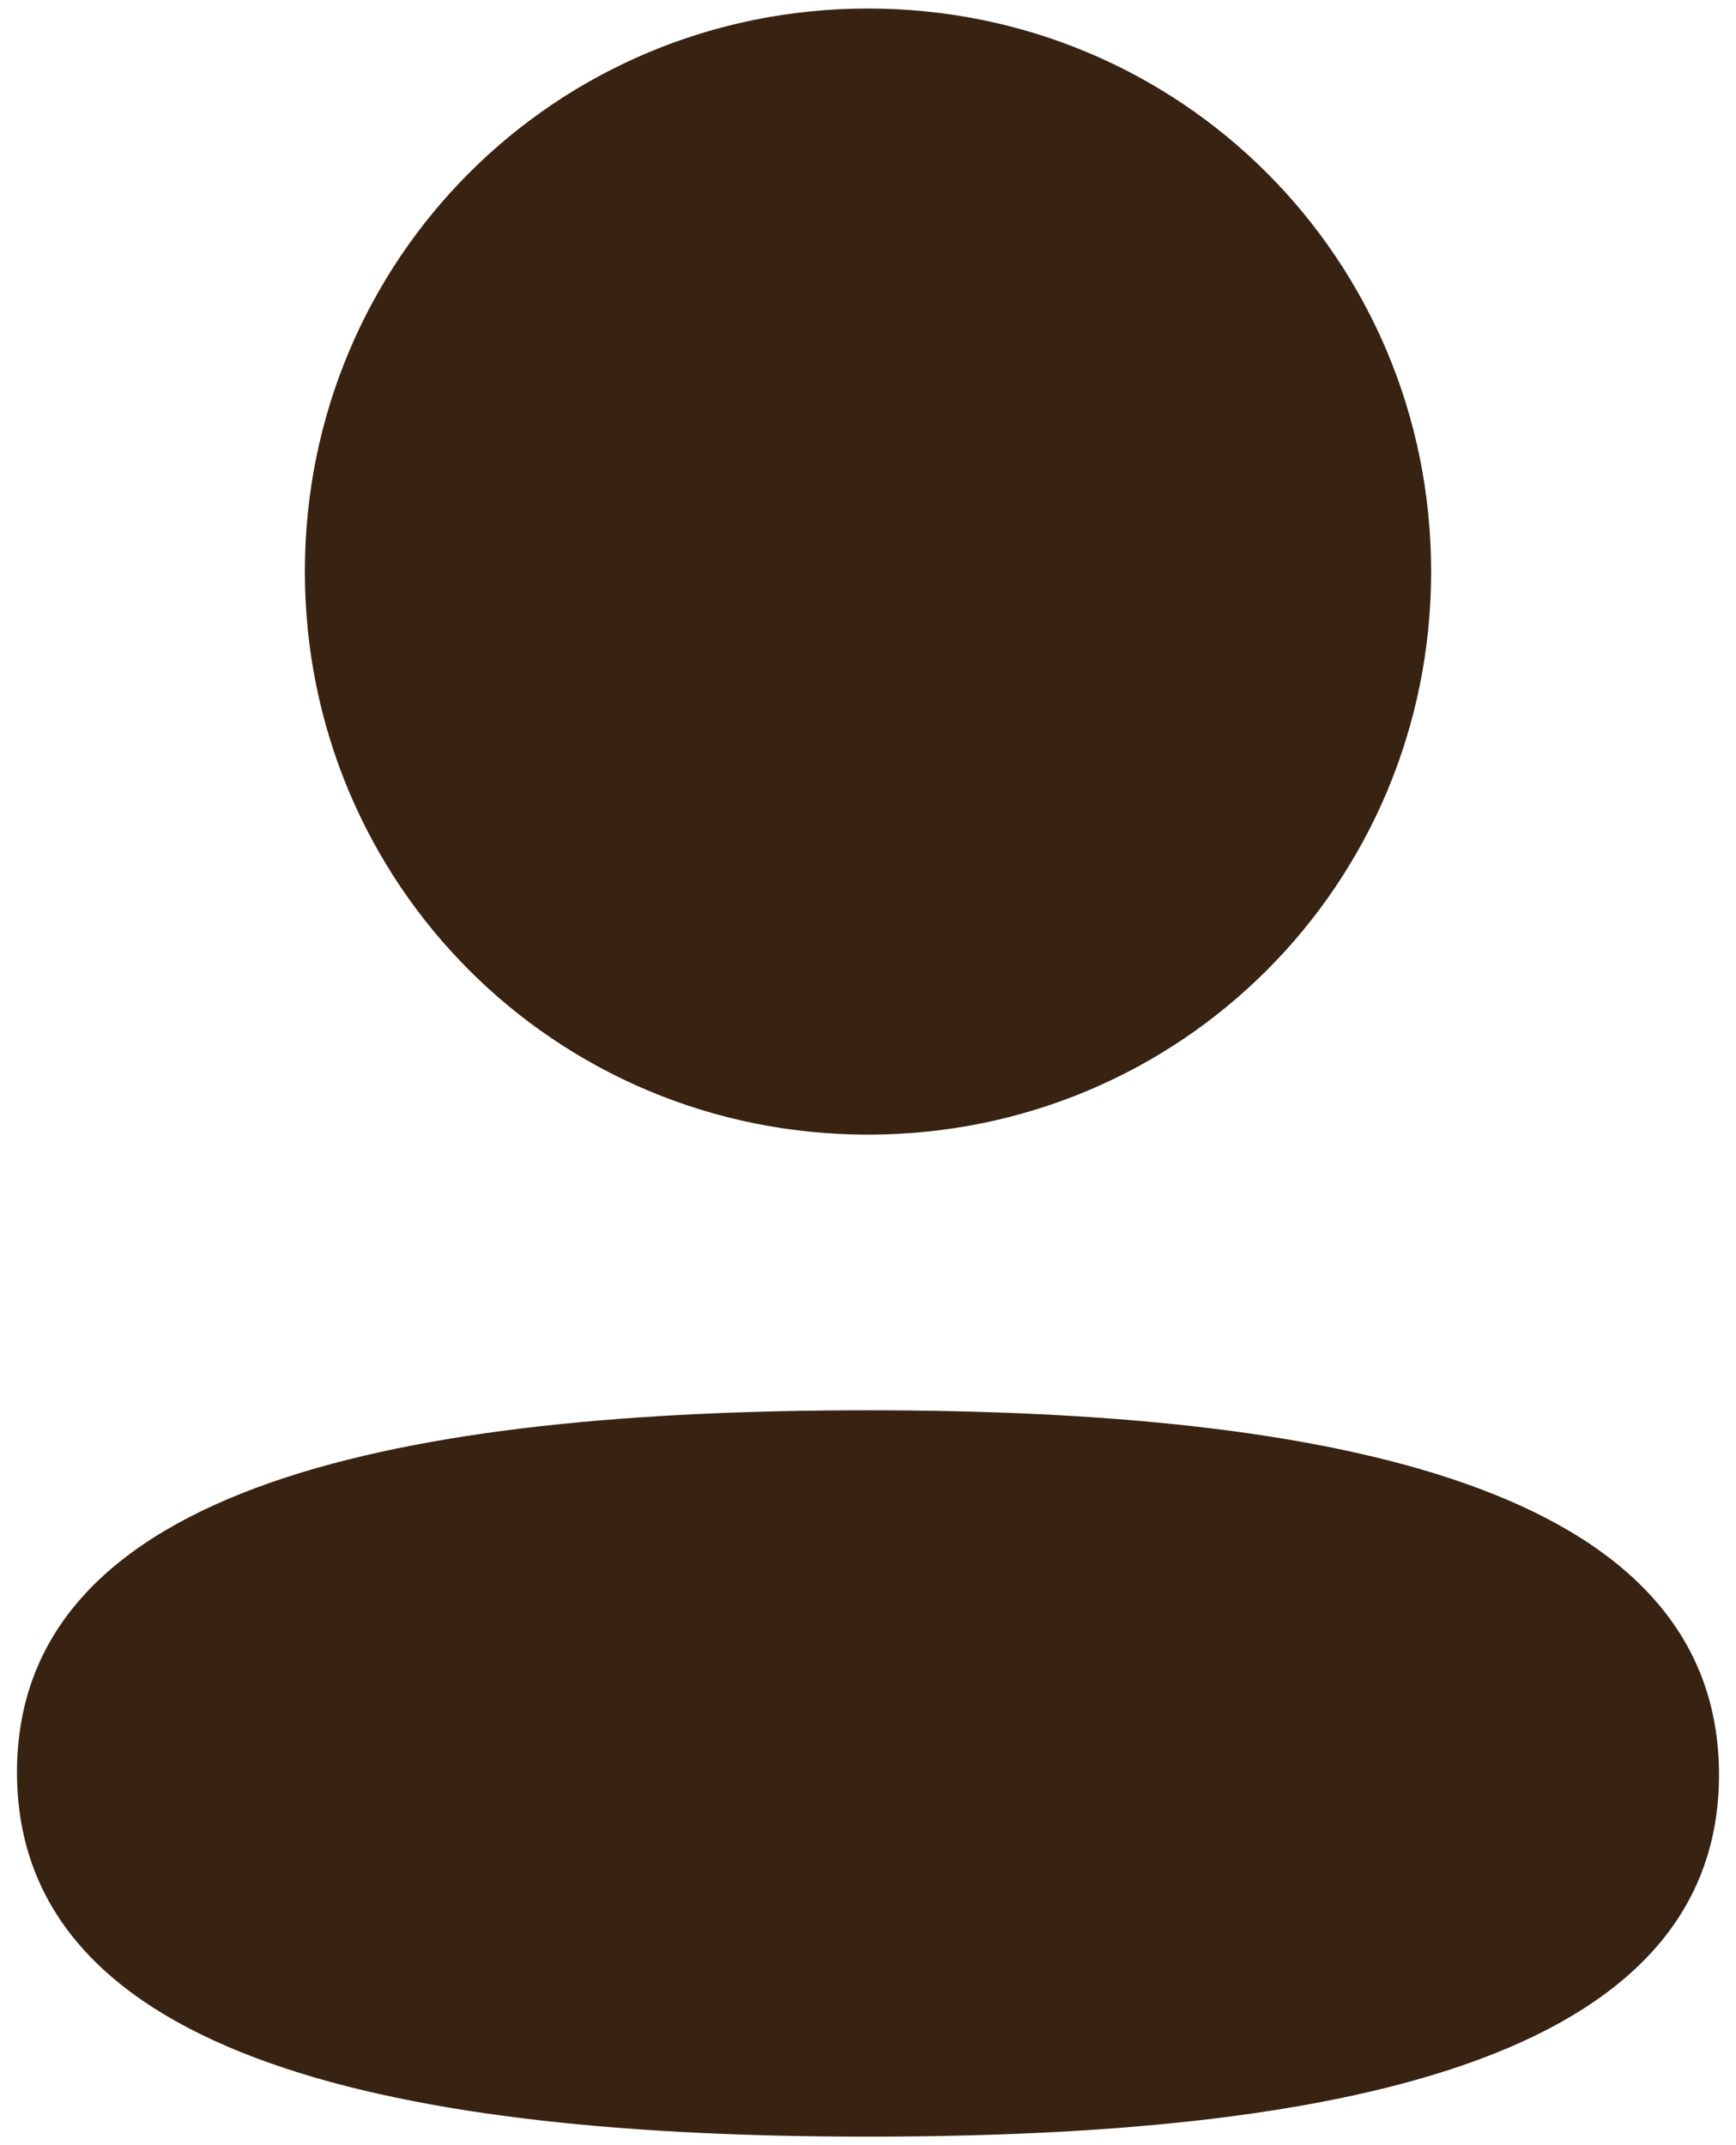 <svg width="34" height="42" viewBox="0 0 34 42" fill="none" xmlns="http://www.w3.org/2000/svg">
<path fill-rule="evenodd" clip-rule="evenodd" d="M28.029 11.19C28.029 17.308 23.123 22.215 17 22.215C10.879 22.215 5.971 17.308 5.971 11.19C5.971 5.071 10.879 0.167 17 0.167C23.123 0.167 28.029 5.071 28.029 11.19ZM17 41.833C7.963 41.833 0.333 40.364 0.333 34.698C0.333 29.029 8.011 27.612 17 27.612C26.039 27.612 33.667 29.081 33.667 34.748C33.667 40.417 25.989 41.833 17 41.833Z" fill="#382212"/>
</svg>
